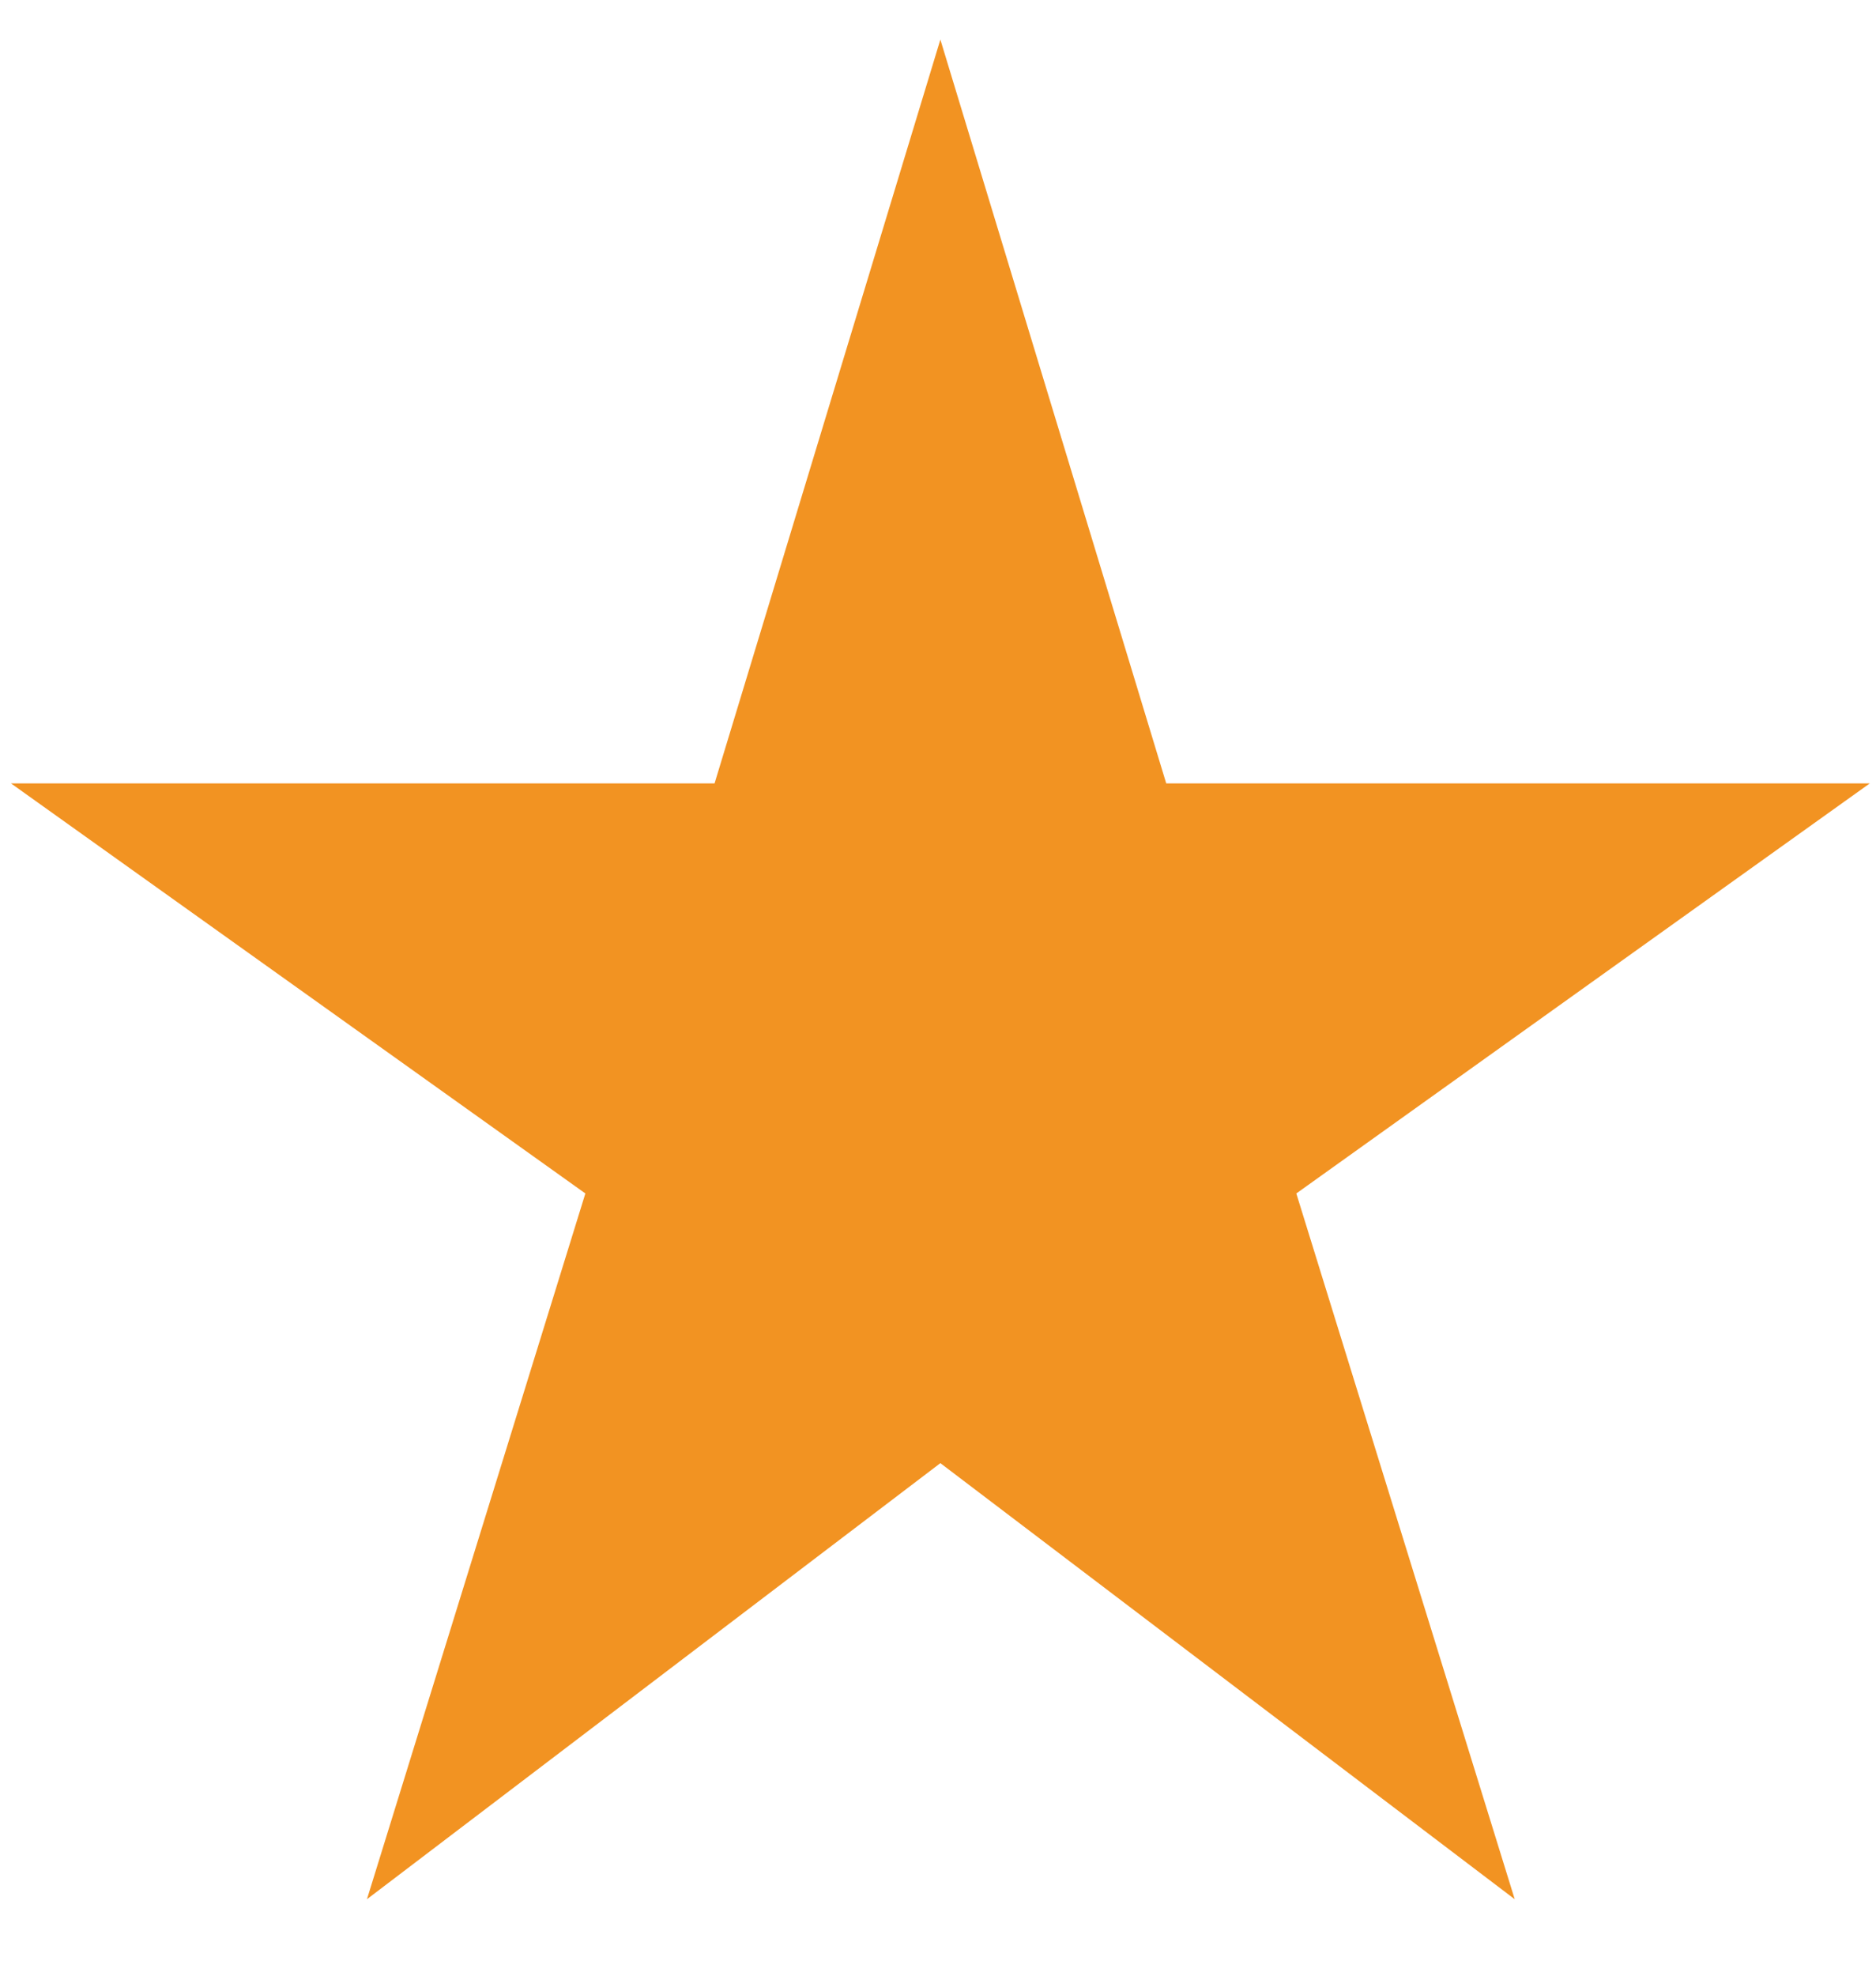 <svg width="38" height="40" viewBox="0 0 38 40" fill="none" xmlns="http://www.w3.org/2000/svg" xmlns:xlink="http://www.w3.org/1999/xlink">
<path d="M23.623,15.861L19.048,0.801L14.474,15.861L0.223,15.861L11.857,24.163L7.433,38.452L19.048,29.623L30.682,38.452L26.258,24.163L37.874,15.861L23.623,15.861Z" transform="rotate(360 19.048 19.627)" fill="#F29322"/>
</svg>
